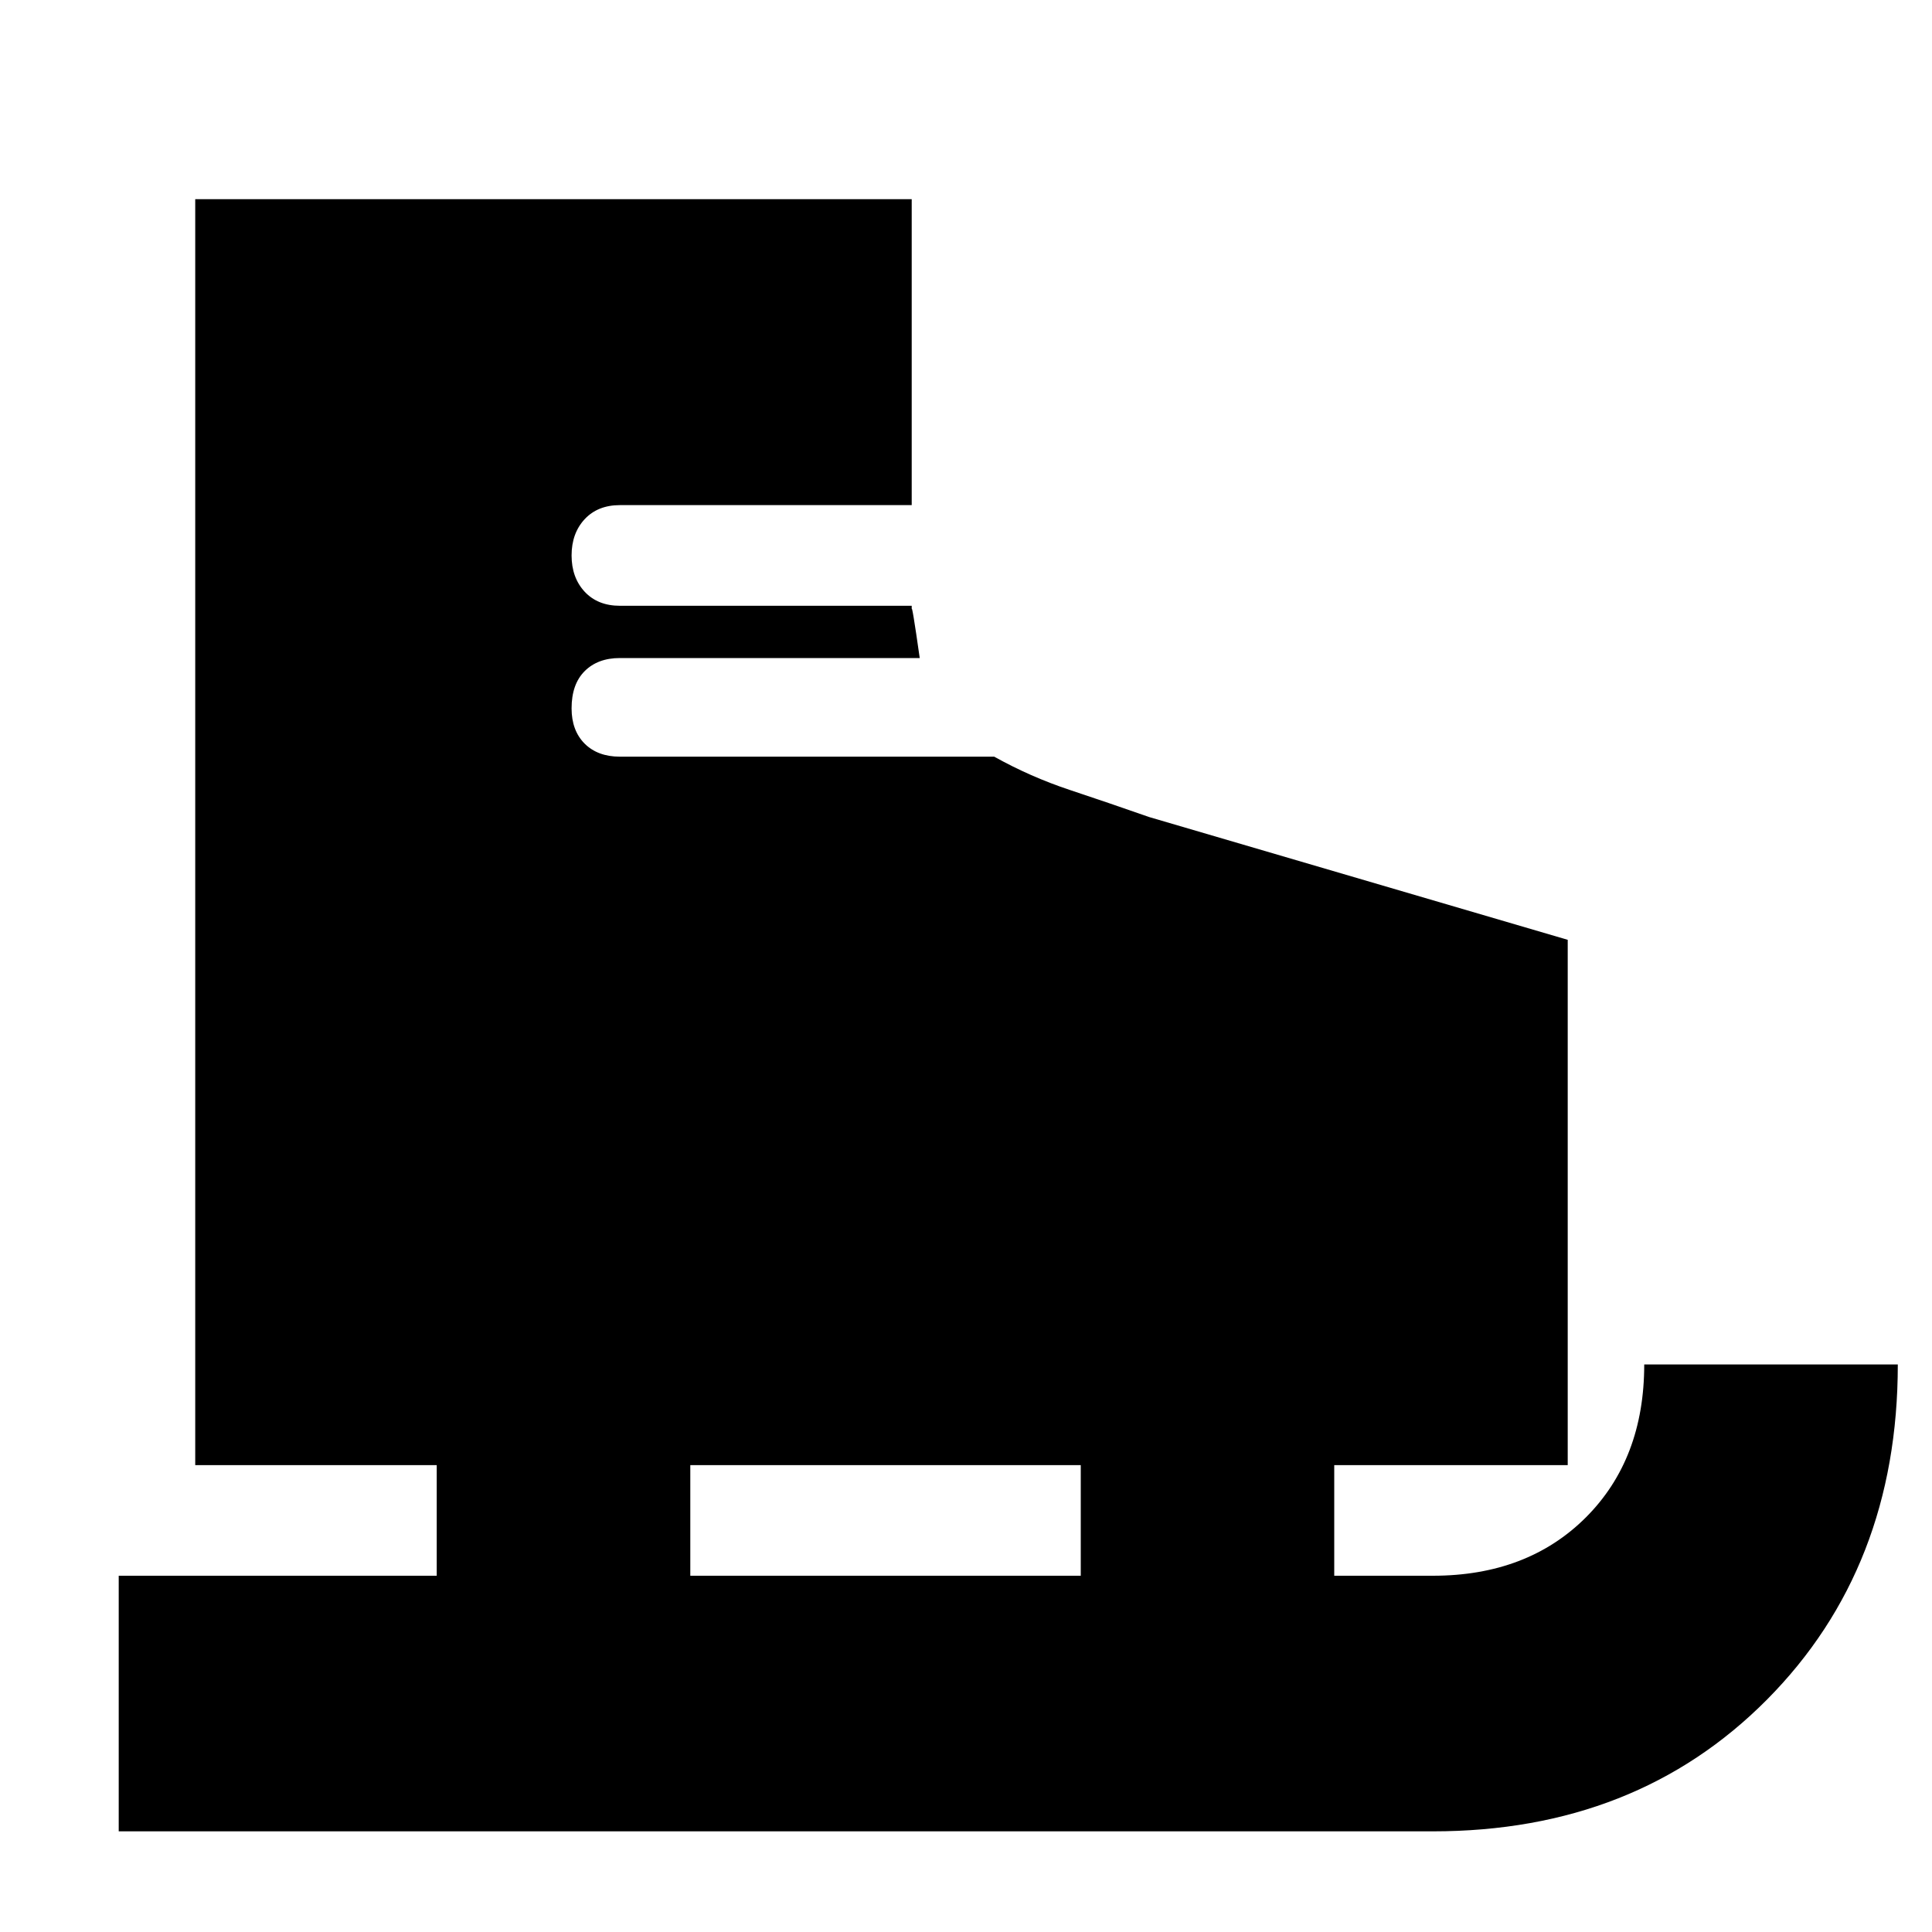 <svg xmlns="http://www.w3.org/2000/svg" height="20" width="20"><path d="M1.229 18.958V16.312H4.521V15.167H2.021V2.062H9.438V5.229H6.417Q6.188 5.229 6.052 5.375Q5.917 5.521 5.917 5.75Q5.917 5.979 6.052 6.125Q6.188 6.271 6.417 6.271H9.438V6.312Q9.438 6.229 9.521 6.812H6.417Q6.188 6.812 6.052 6.948Q5.917 7.083 5.917 7.333Q5.917 7.562 6.052 7.698Q6.188 7.833 6.417 7.833H10.292Q10.667 8.042 11.073 8.177Q11.479 8.312 11.896 8.458L16.229 9.729V15.167H13.812V16.312H14.833Q15.812 16.312 16.417 15.708Q17.021 15.104 17.021 14.125H19.646Q19.646 16.229 18.292 17.594Q16.938 18.958 14.833 18.958ZM7.146 16.312H11.188V15.167H7.146Z"/></svg>
